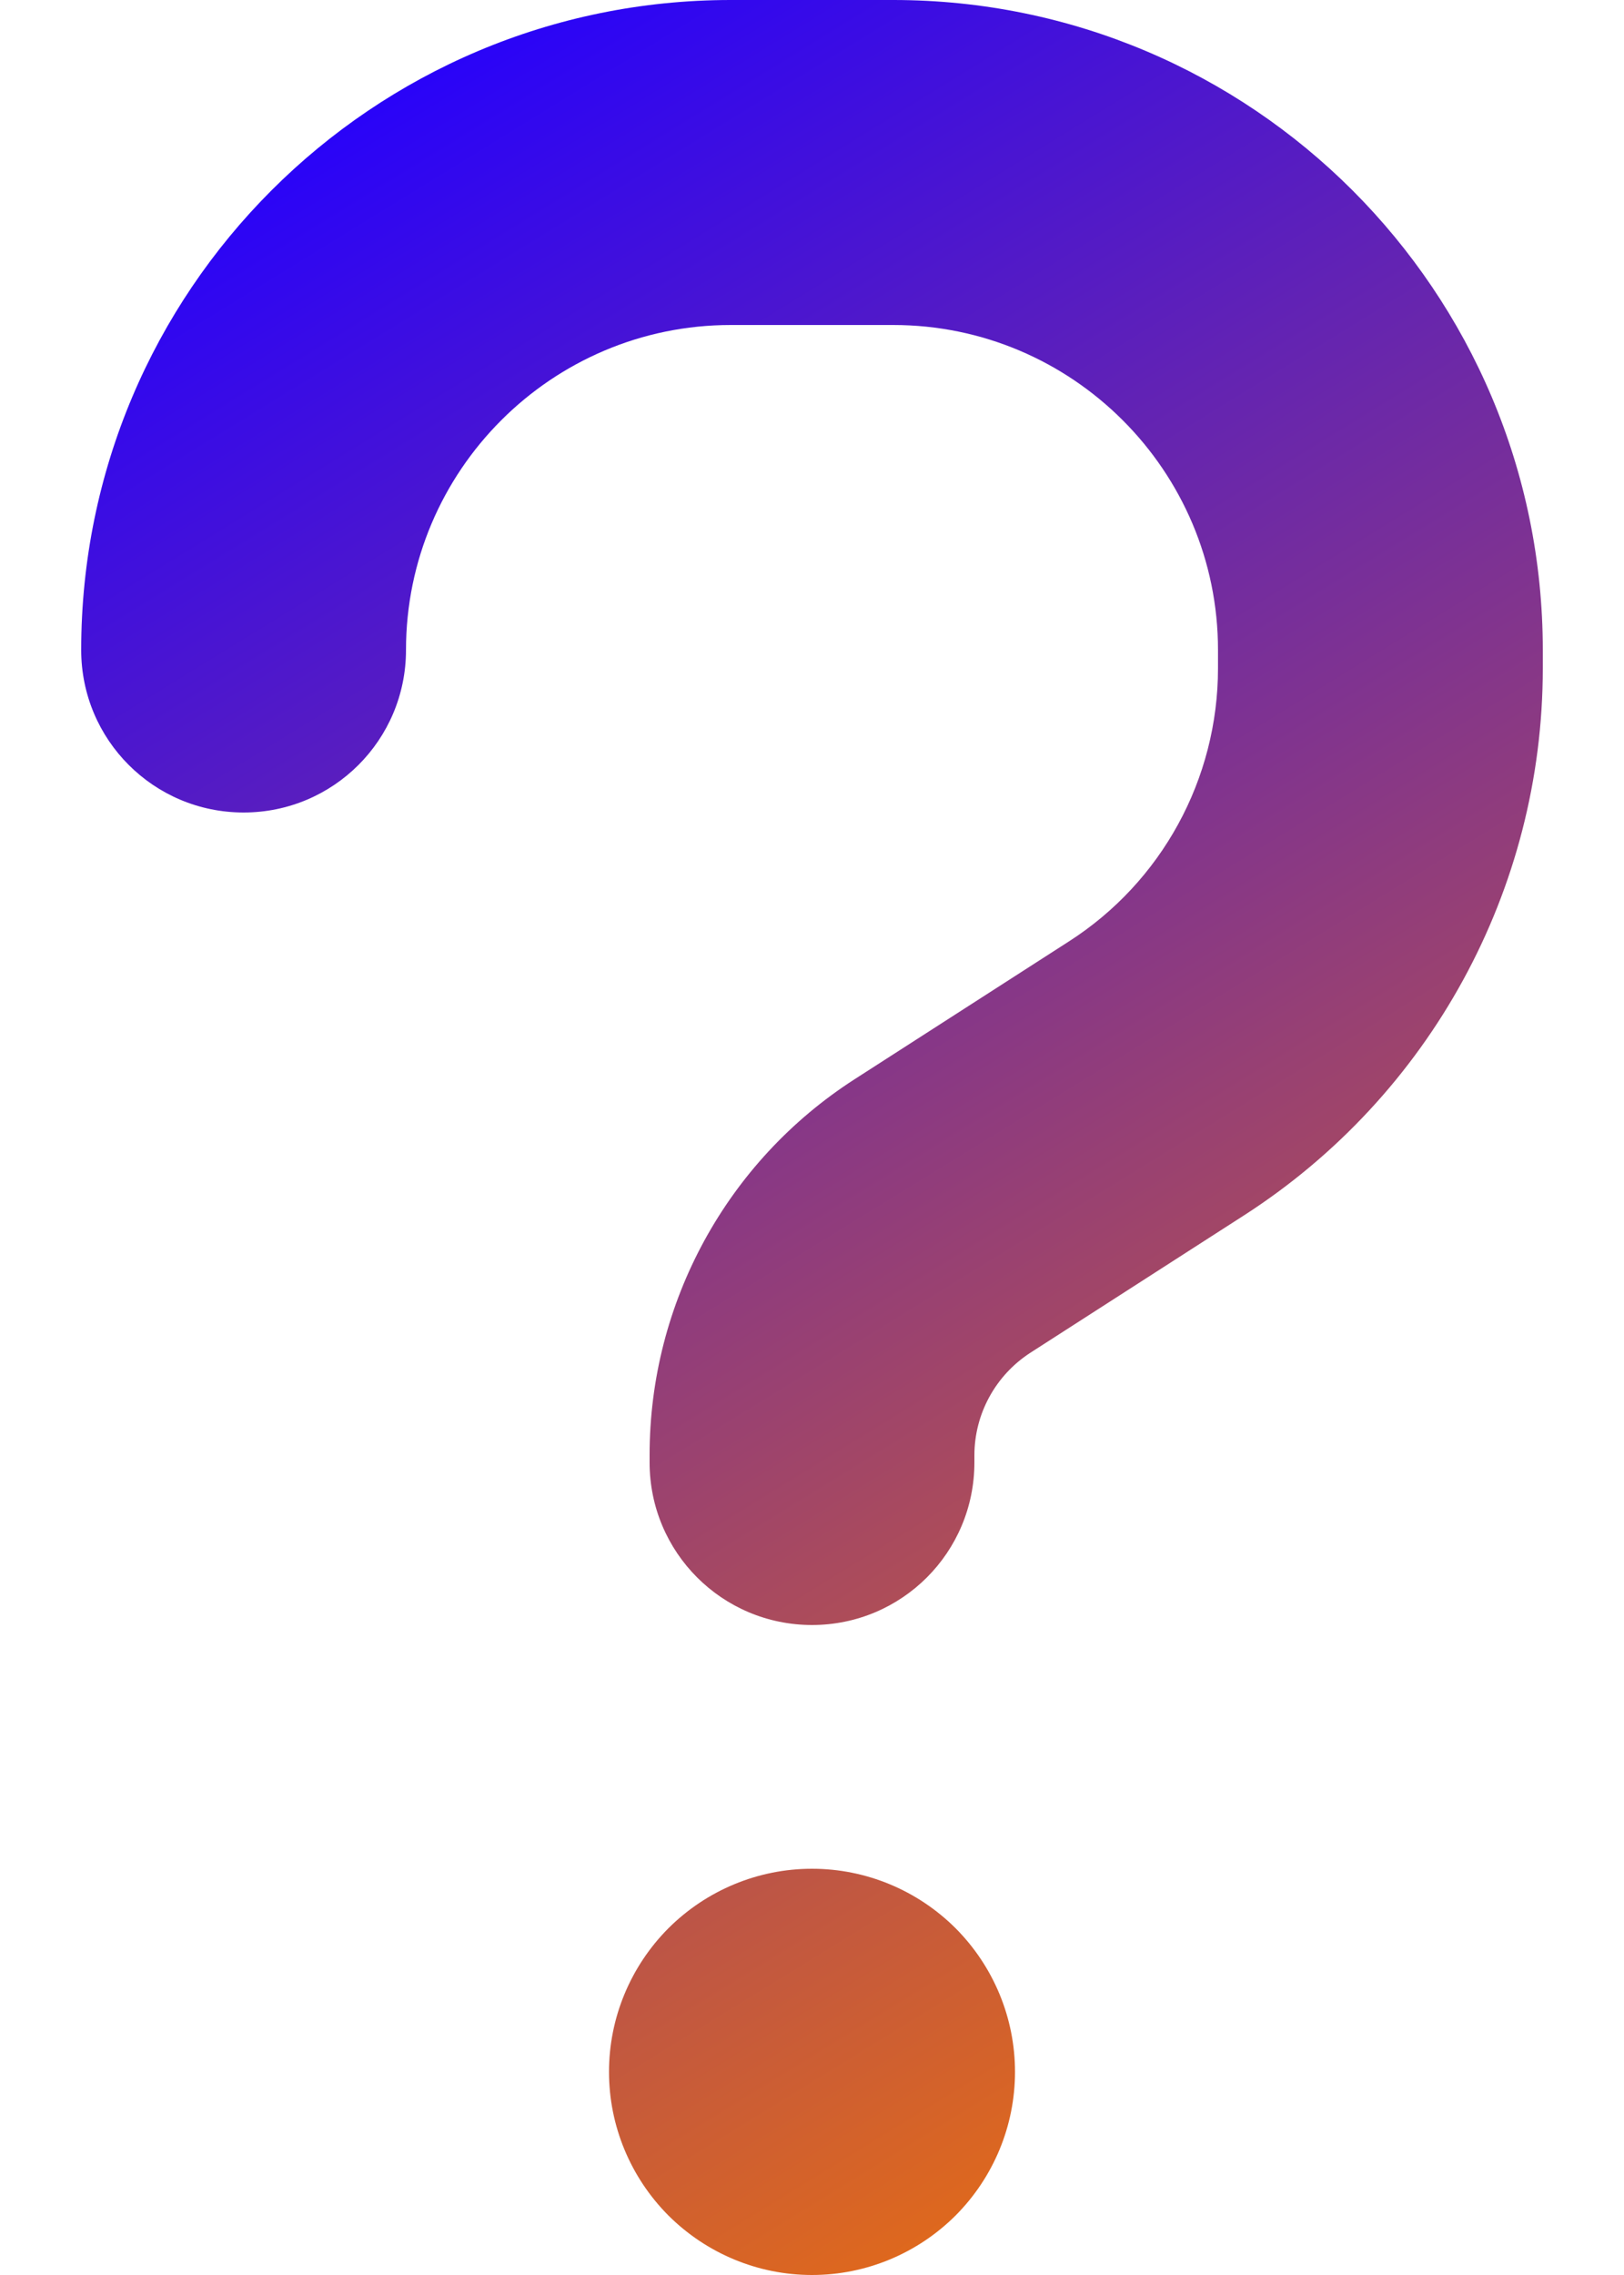 <svg width="10" height="14" viewBox="0 0 10 14" fill="none" xmlns="http://www.w3.org/2000/svg">
<path d="M2.5 4C2.5 2.897 3.397 2 4.5 2H5.5C6.603 2 7.5 2.897 7.5 4V4.112C7.5 4.794 7.153 5.428 6.581 5.794L5.263 6.641C4.475 7.147 4 8.019 4 8.953V9C4 9.553 4.447 10 5 10C5.553 10 6 9.553 6 9V8.956C6 8.7 6.131 8.463 6.344 8.325L7.662 7.478C8.806 6.741 9.5 5.475 9.5 4.112V4C9.5 1.791 7.709 0 5.5 0H4.5C2.291 0 0.5 1.791 0.5 4C0.5 4.553 0.947 5 1.5 5C2.053 5 2.5 4.553 2.5 4ZM5 14C5.332 14 5.649 13.868 5.884 13.634C6.118 13.399 6.25 13.082 6.25 12.75C6.25 12.418 6.118 12.101 5.884 11.866C5.649 11.632 5.332 11.5 5 11.5C4.668 11.5 4.351 11.632 4.116 11.866C3.882 12.101 3.75 12.418 3.75 12.75C3.75 13.082 3.882 13.399 4.116 13.634C4.351 13.868 4.668 14 5 14Z" fill="url(#paint0_linear_54_67)"/>
<defs>
<linearGradient id="paint0_linear_54_67" x1="1" y1="1" x2="9" y2="14" gradientUnits="userSpaceOnUse">
<stop stop-color="#2400FF"/>
<stop offset="0.935" stop-color="#EB6F0E"/>
<stop offset="1" stop-opacity="0"/>
</linearGradient>
</defs>
</svg>
